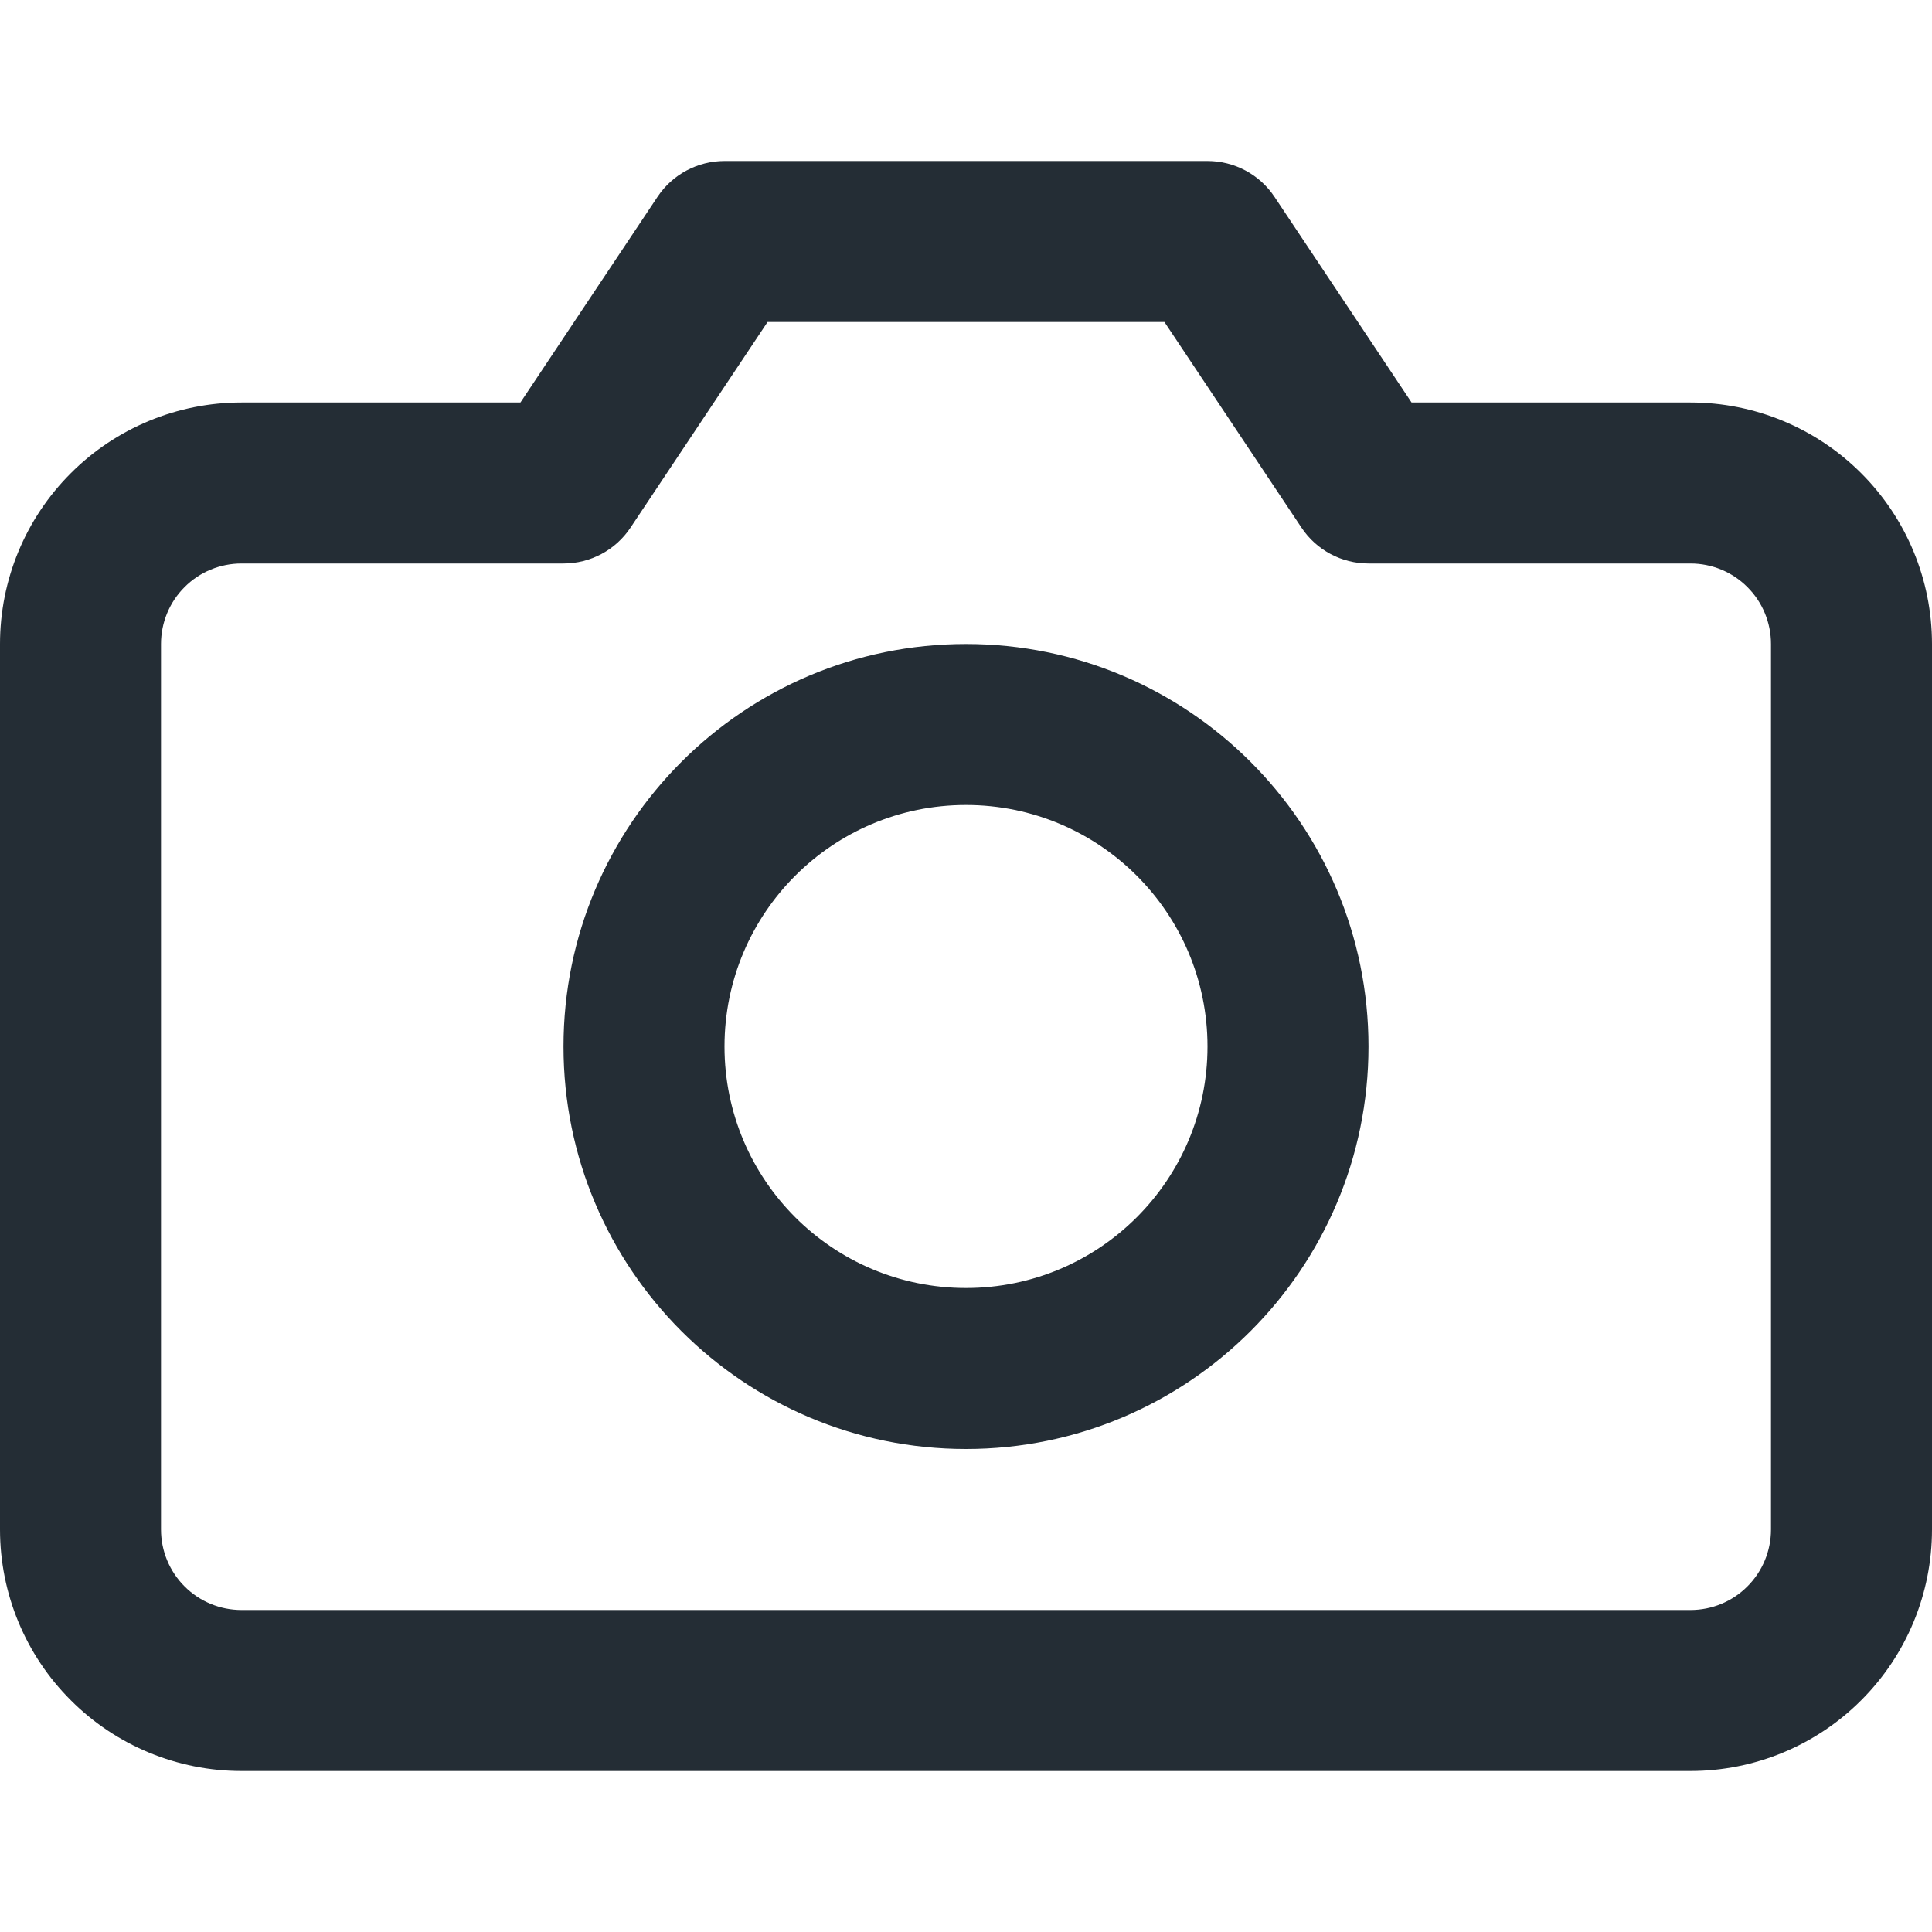 <svg width="24" height="24" viewBox="0 0 24 24" fill="none" xmlns="http://www.w3.org/2000/svg">
<path fill-rule="evenodd" clip-rule="evenodd" d="M12 8C9.239 8 7 10.239 7 13C7 15.761 9.239 18 12 18C14.761 18 17 15.761 17 13C17 10.239 14.761 8 12 8ZM9 13C9 11.343 10.343 10 12 10C13.657 10 15 11.343 15 13C15 14.657 13.657 16 12 16C10.343 16 9 14.657 9 13Z" fill="#242D35"/>
<path fill-rule="evenodd" clip-rule="evenodd" d="M9 2C8.666 2 8.353 2.167 8.168 2.445L6.465 5H3C2.204 5 1.441 5.316 0.879 5.879C0.316 6.441 0 7.204 0 8V19C0 19.796 0.316 20.559 0.879 21.121C1.441 21.684 2.204 22 3 22H21C21.796 22 22.559 21.684 23.121 21.121C23.684 20.559 24 19.796 24 19V8C24 7.204 23.684 6.441 23.121 5.879C22.559 5.316 21.796 5 21 5H17.535L15.832 2.445C15.647 2.167 15.334 2 15 2H9ZM7.832 6.555L9.535 4H14.465L16.168 6.555C16.353 6.833 16.666 7 17 7H21C21.265 7 21.52 7.105 21.707 7.293C21.895 7.48 22 7.735 22 8V19C22 19.265 21.895 19.52 21.707 19.707C21.52 19.895 21.265 20 21 20H3C2.735 20 2.48 19.895 2.293 19.707C2.105 19.52 2 19.265 2 19V8C2 7.735 2.105 7.48 2.293 7.293C2.48 7.105 2.735 7 3 7H7C7.334 7 7.647 6.833 7.832 6.555Z" fill="#242D35"/>
</svg>
